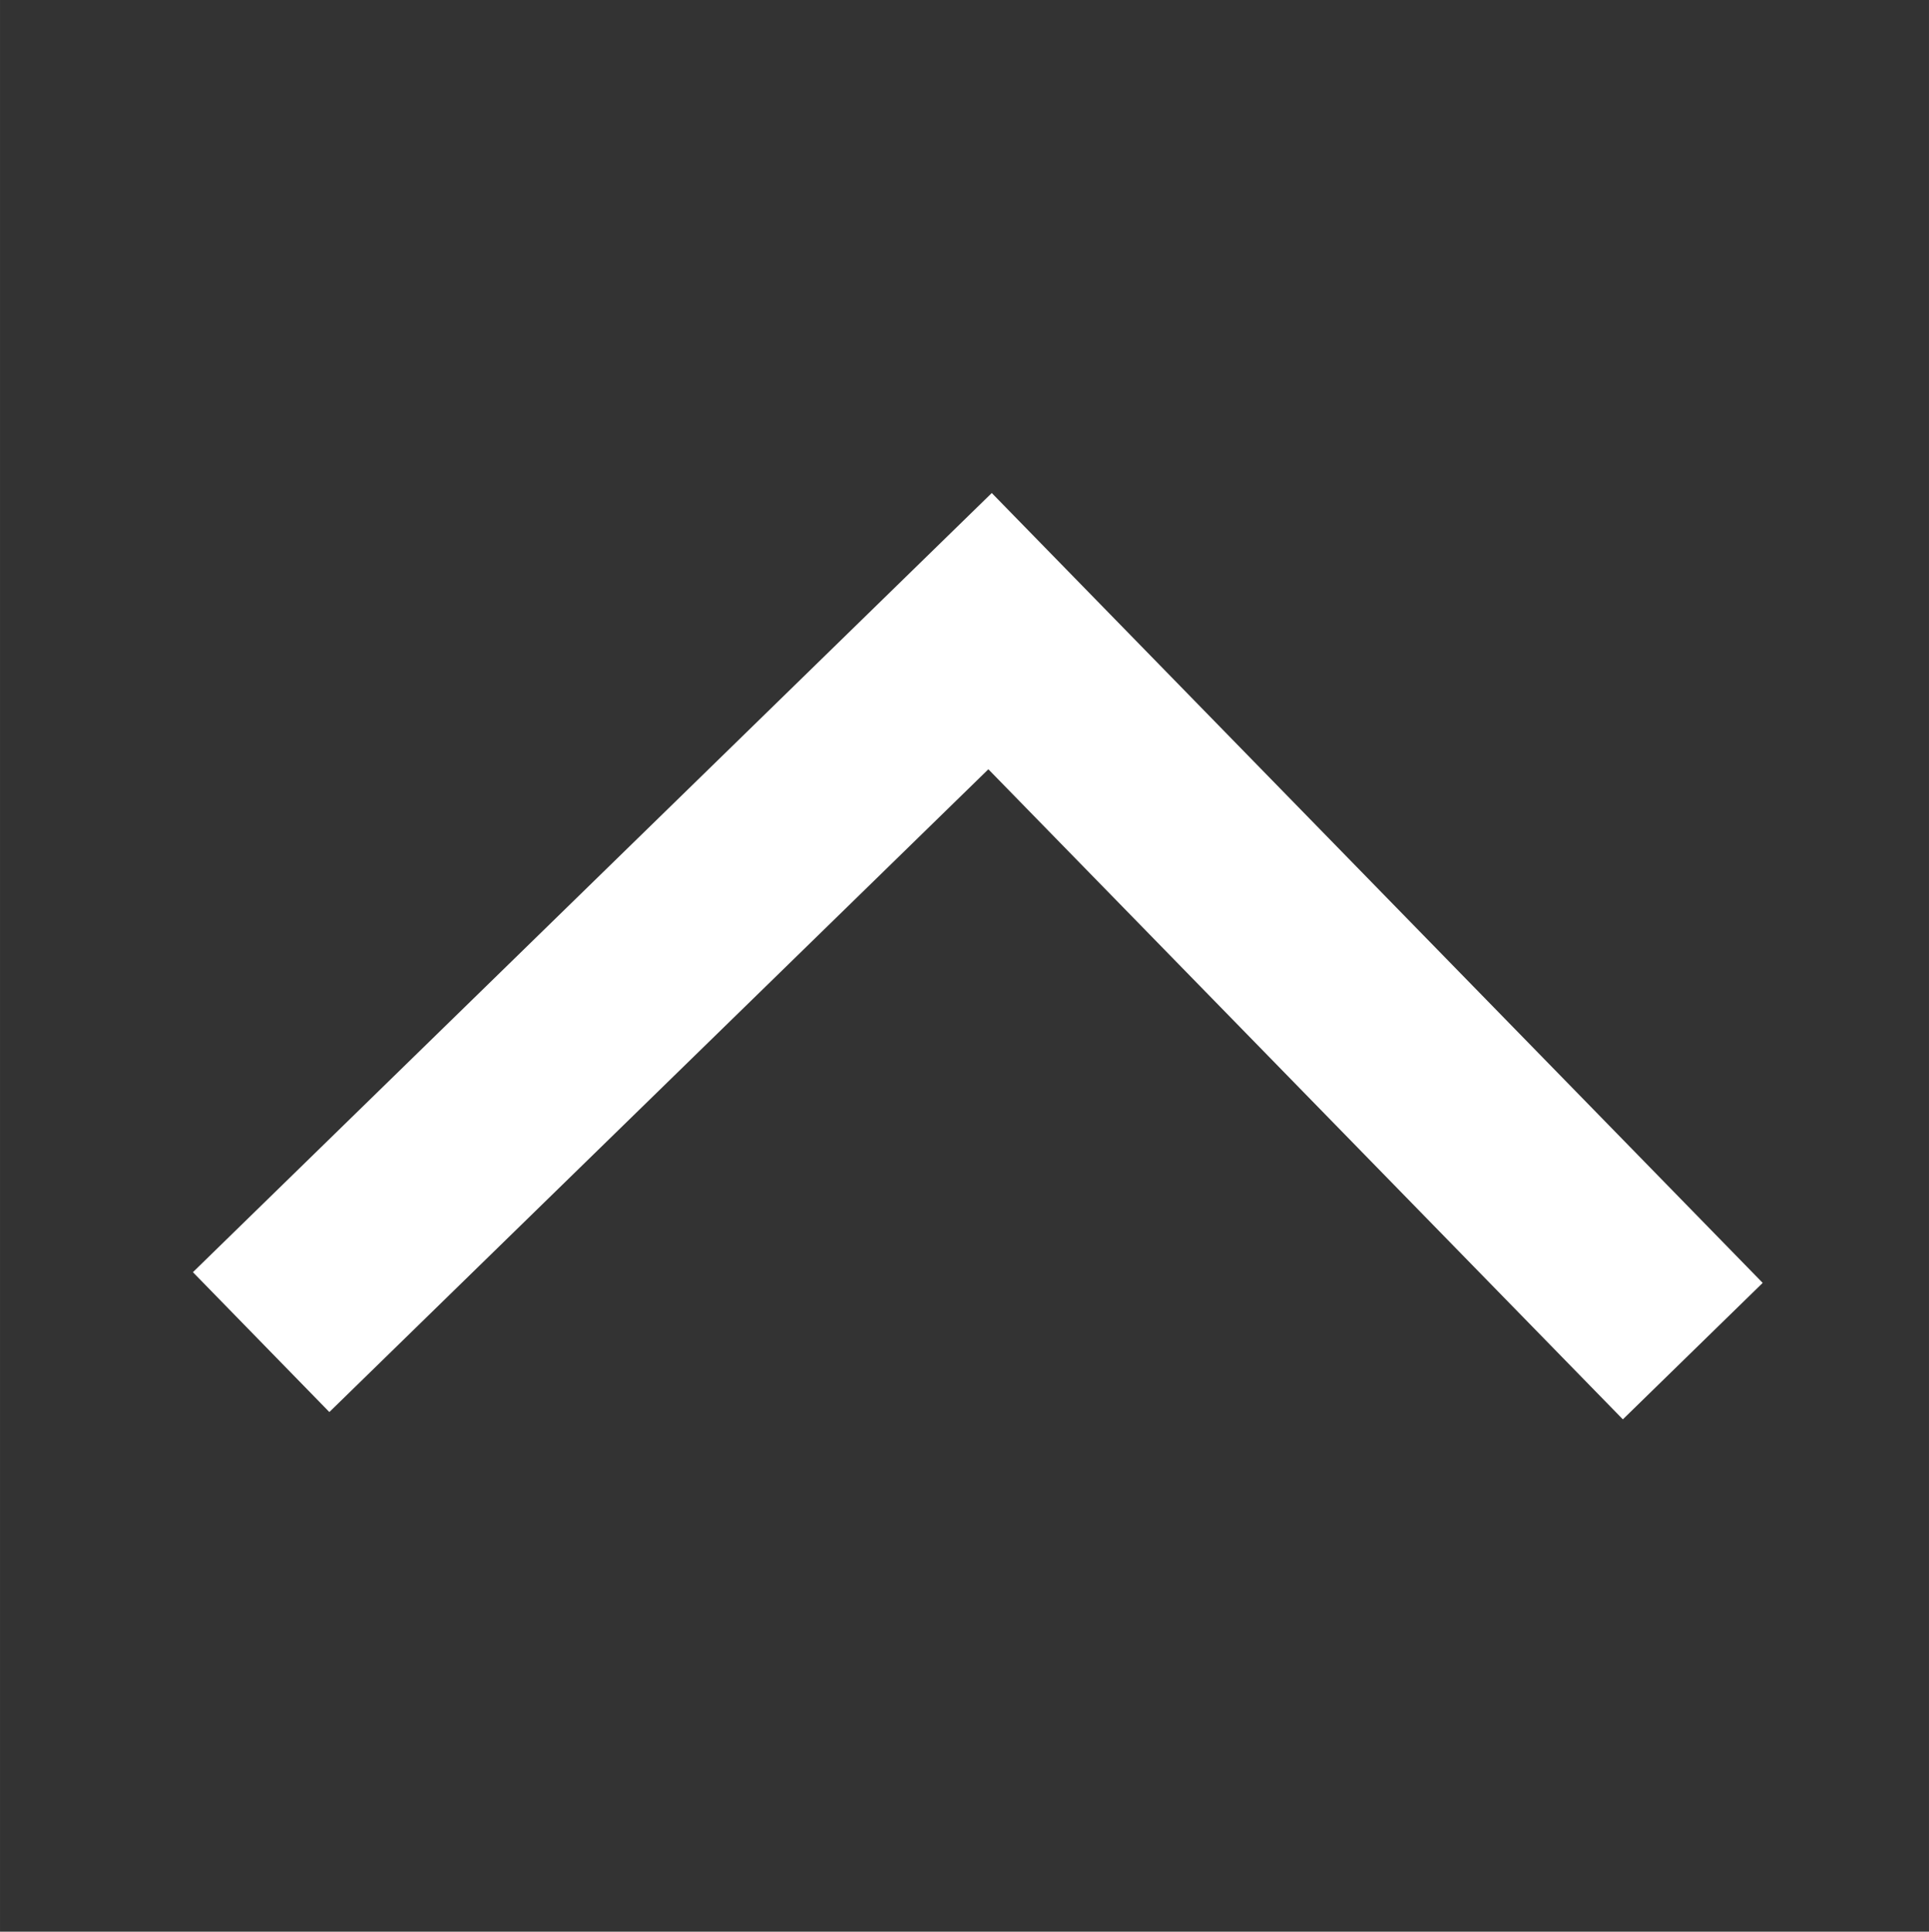 <svg id="Layer_1" data-name="Layer 1" xmlns="http://www.w3.org/2000/svg" width="97.52mm" height="97.66mm" viewBox="0 0 276.43 276.83"><rect x="0" y="0" width="276.43" height="276.83" fill="#333333" stroke="none"/><defs><style>.cls-1{fill:none;stroke:#fff;stroke-miterlimit:10;stroke-width:28px;}</style></defs><title>button_one</title><polyline class="cls-1" points="37.42 192.34 141.88 90.45 242.58 193.63"/></svg>
